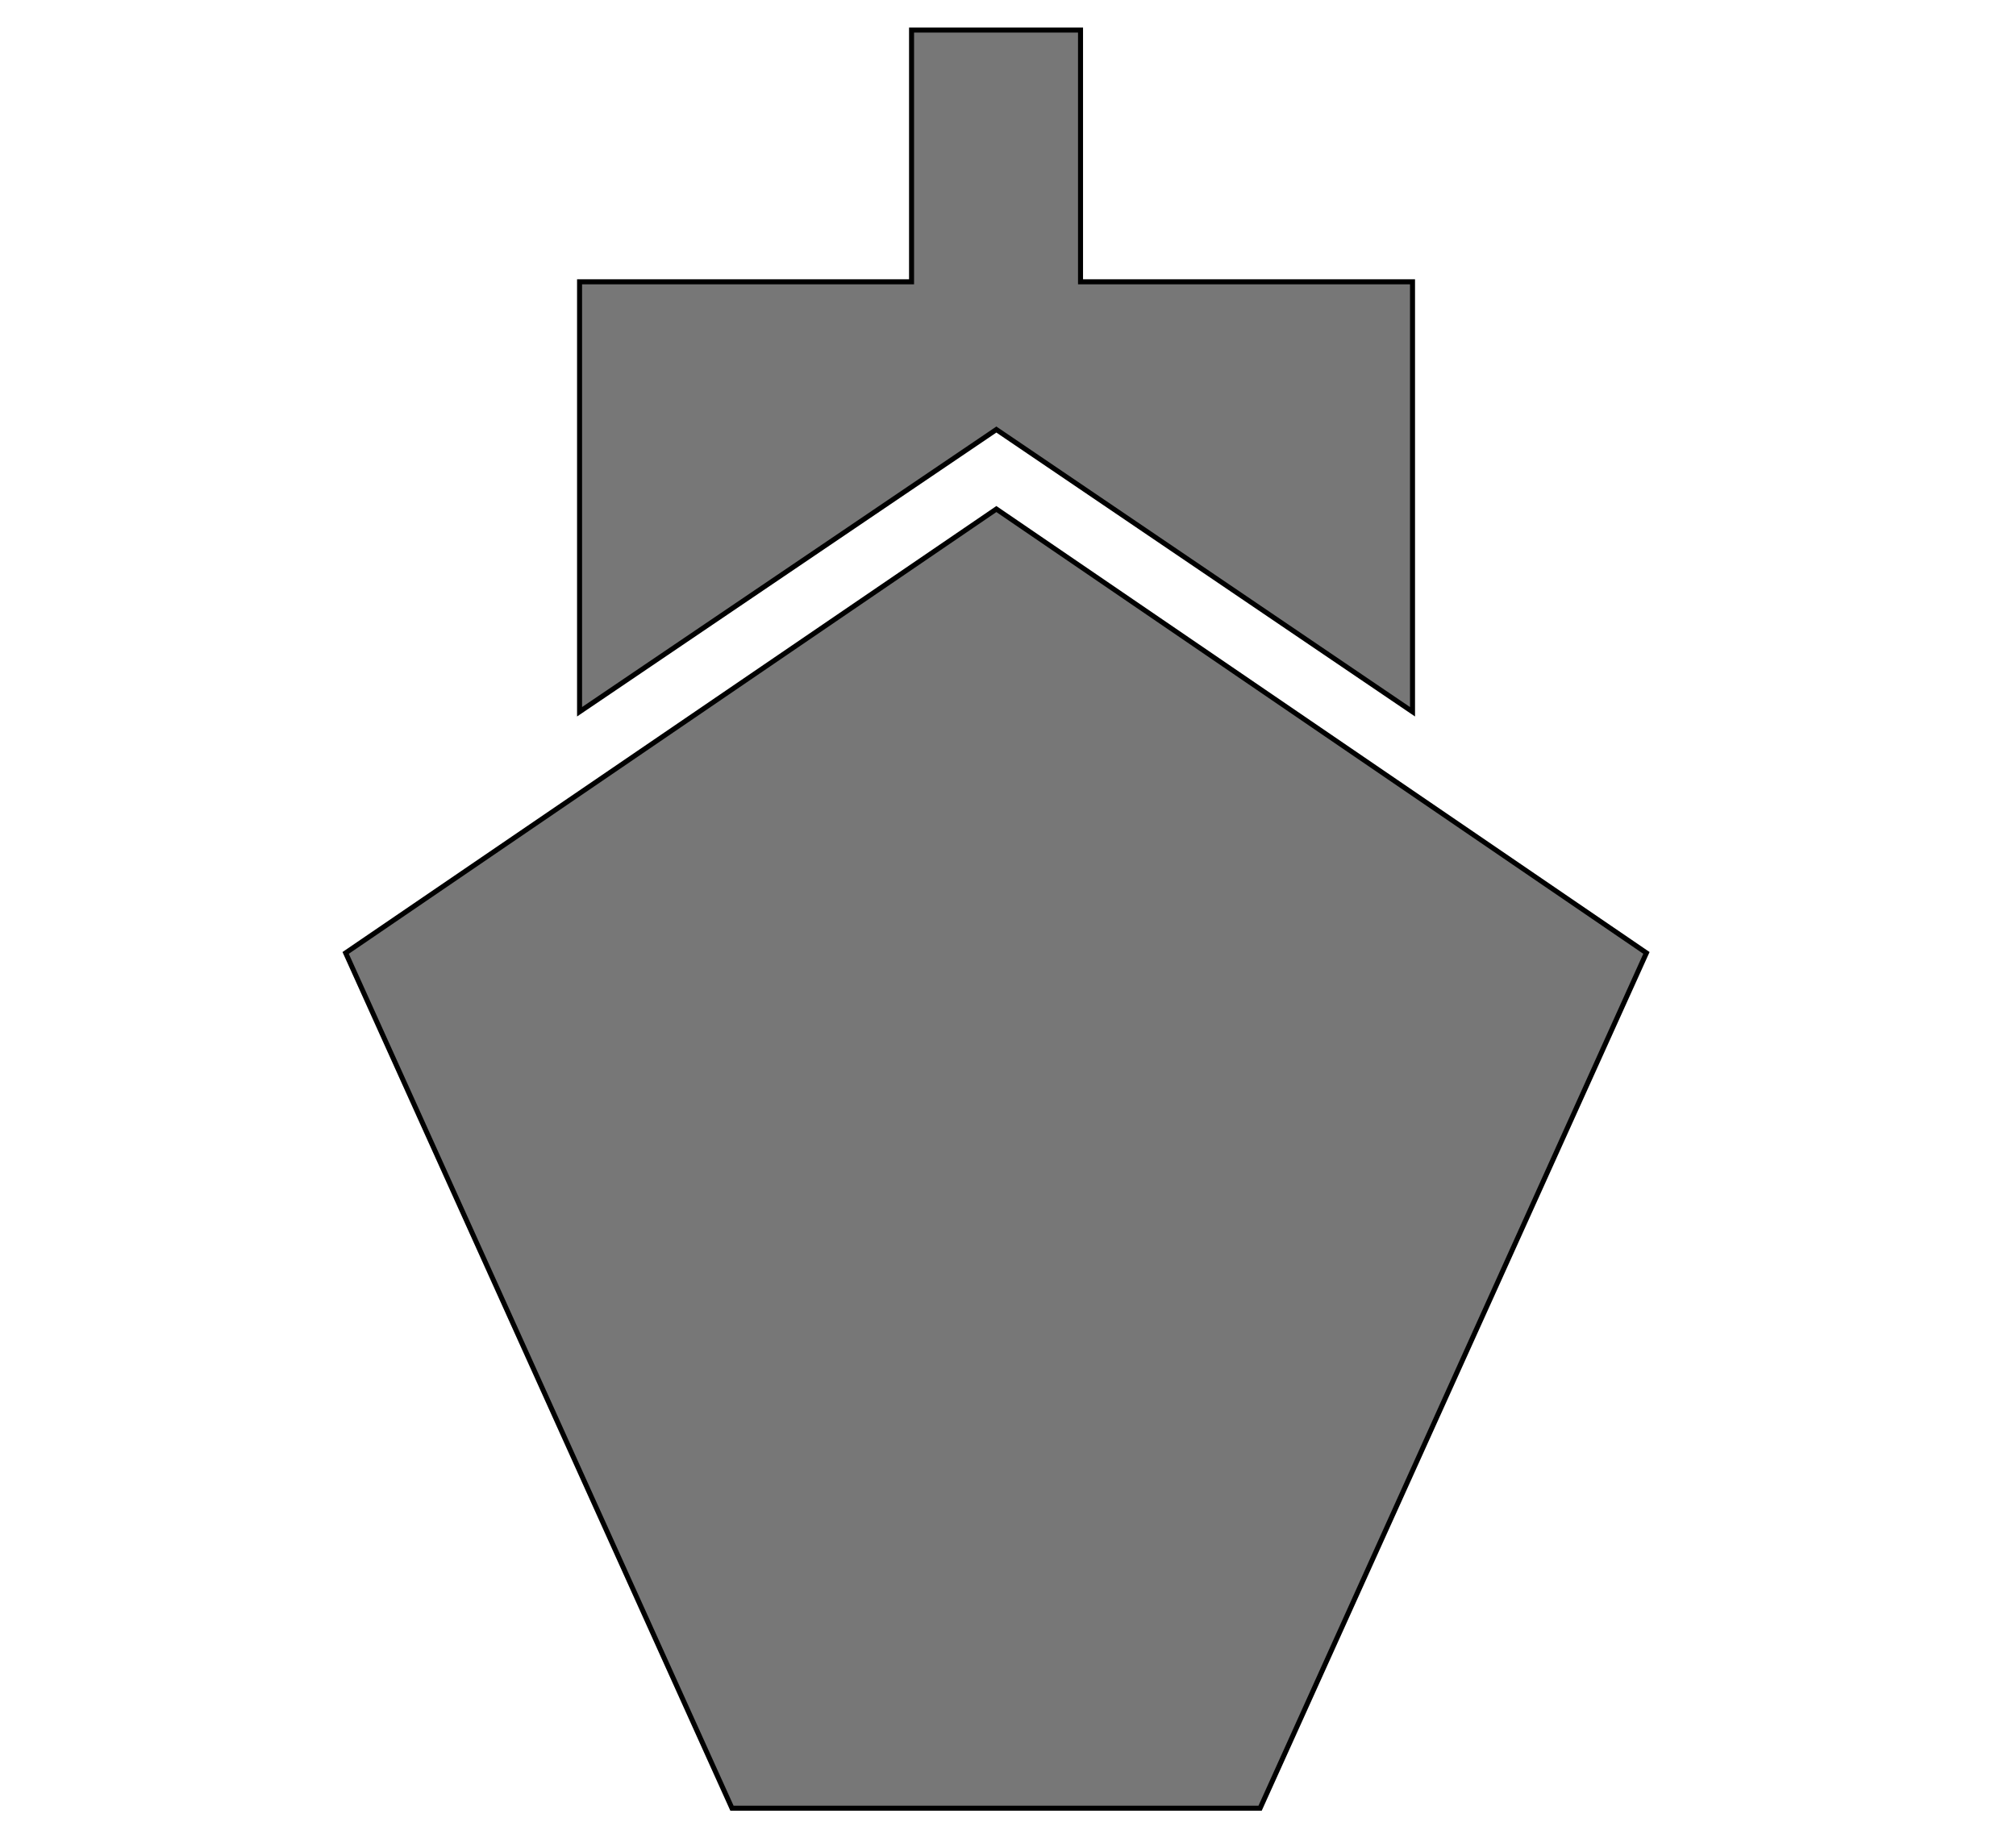 <?xml version="1.0" encoding="utf-8"?>
<!-- Generator: Adobe Illustrator 16.0.0, SVG Export Plug-In . SVG Version: 6.00 Build 0)  -->
<!DOCTYPE svg PUBLIC "-//W3C//DTD SVG 1.1//EN" "http://www.w3.org/Graphics/SVG/1.1/DTD/svg11.dtd">
<svg version="1.1" id="Layer_1" xmlns="http://www.w3.org/2000/svg" xmlns:xlink="http://www.w3.org/1999/xlink" x="0px" y="0px"
	 width="402.448px" height="368.016px" viewBox="198.692 248.578 402.448 368.016"
	 enable-background="new 198.692 248.578 402.448 368.016" xml:space="preserve">
<g>
	<polygon fill="#777" stroke="#000000" stroke-miterlimit="10" points="397.595,350.22 267.692,438.85 344.814,609.631
		450.243,609.631 527.365,438.85 	"/>
	<polygon fill="#777" stroke="#000000" stroke-miterlimit="10" points="480.669,390.699 480.669,304.846 414.395,304.846
		414.395,254.578 380.662,254.578 380.662,304.846 314.388,304.846 314.388,390.699 397.595,334.346 	"/>
</g>
</svg>
